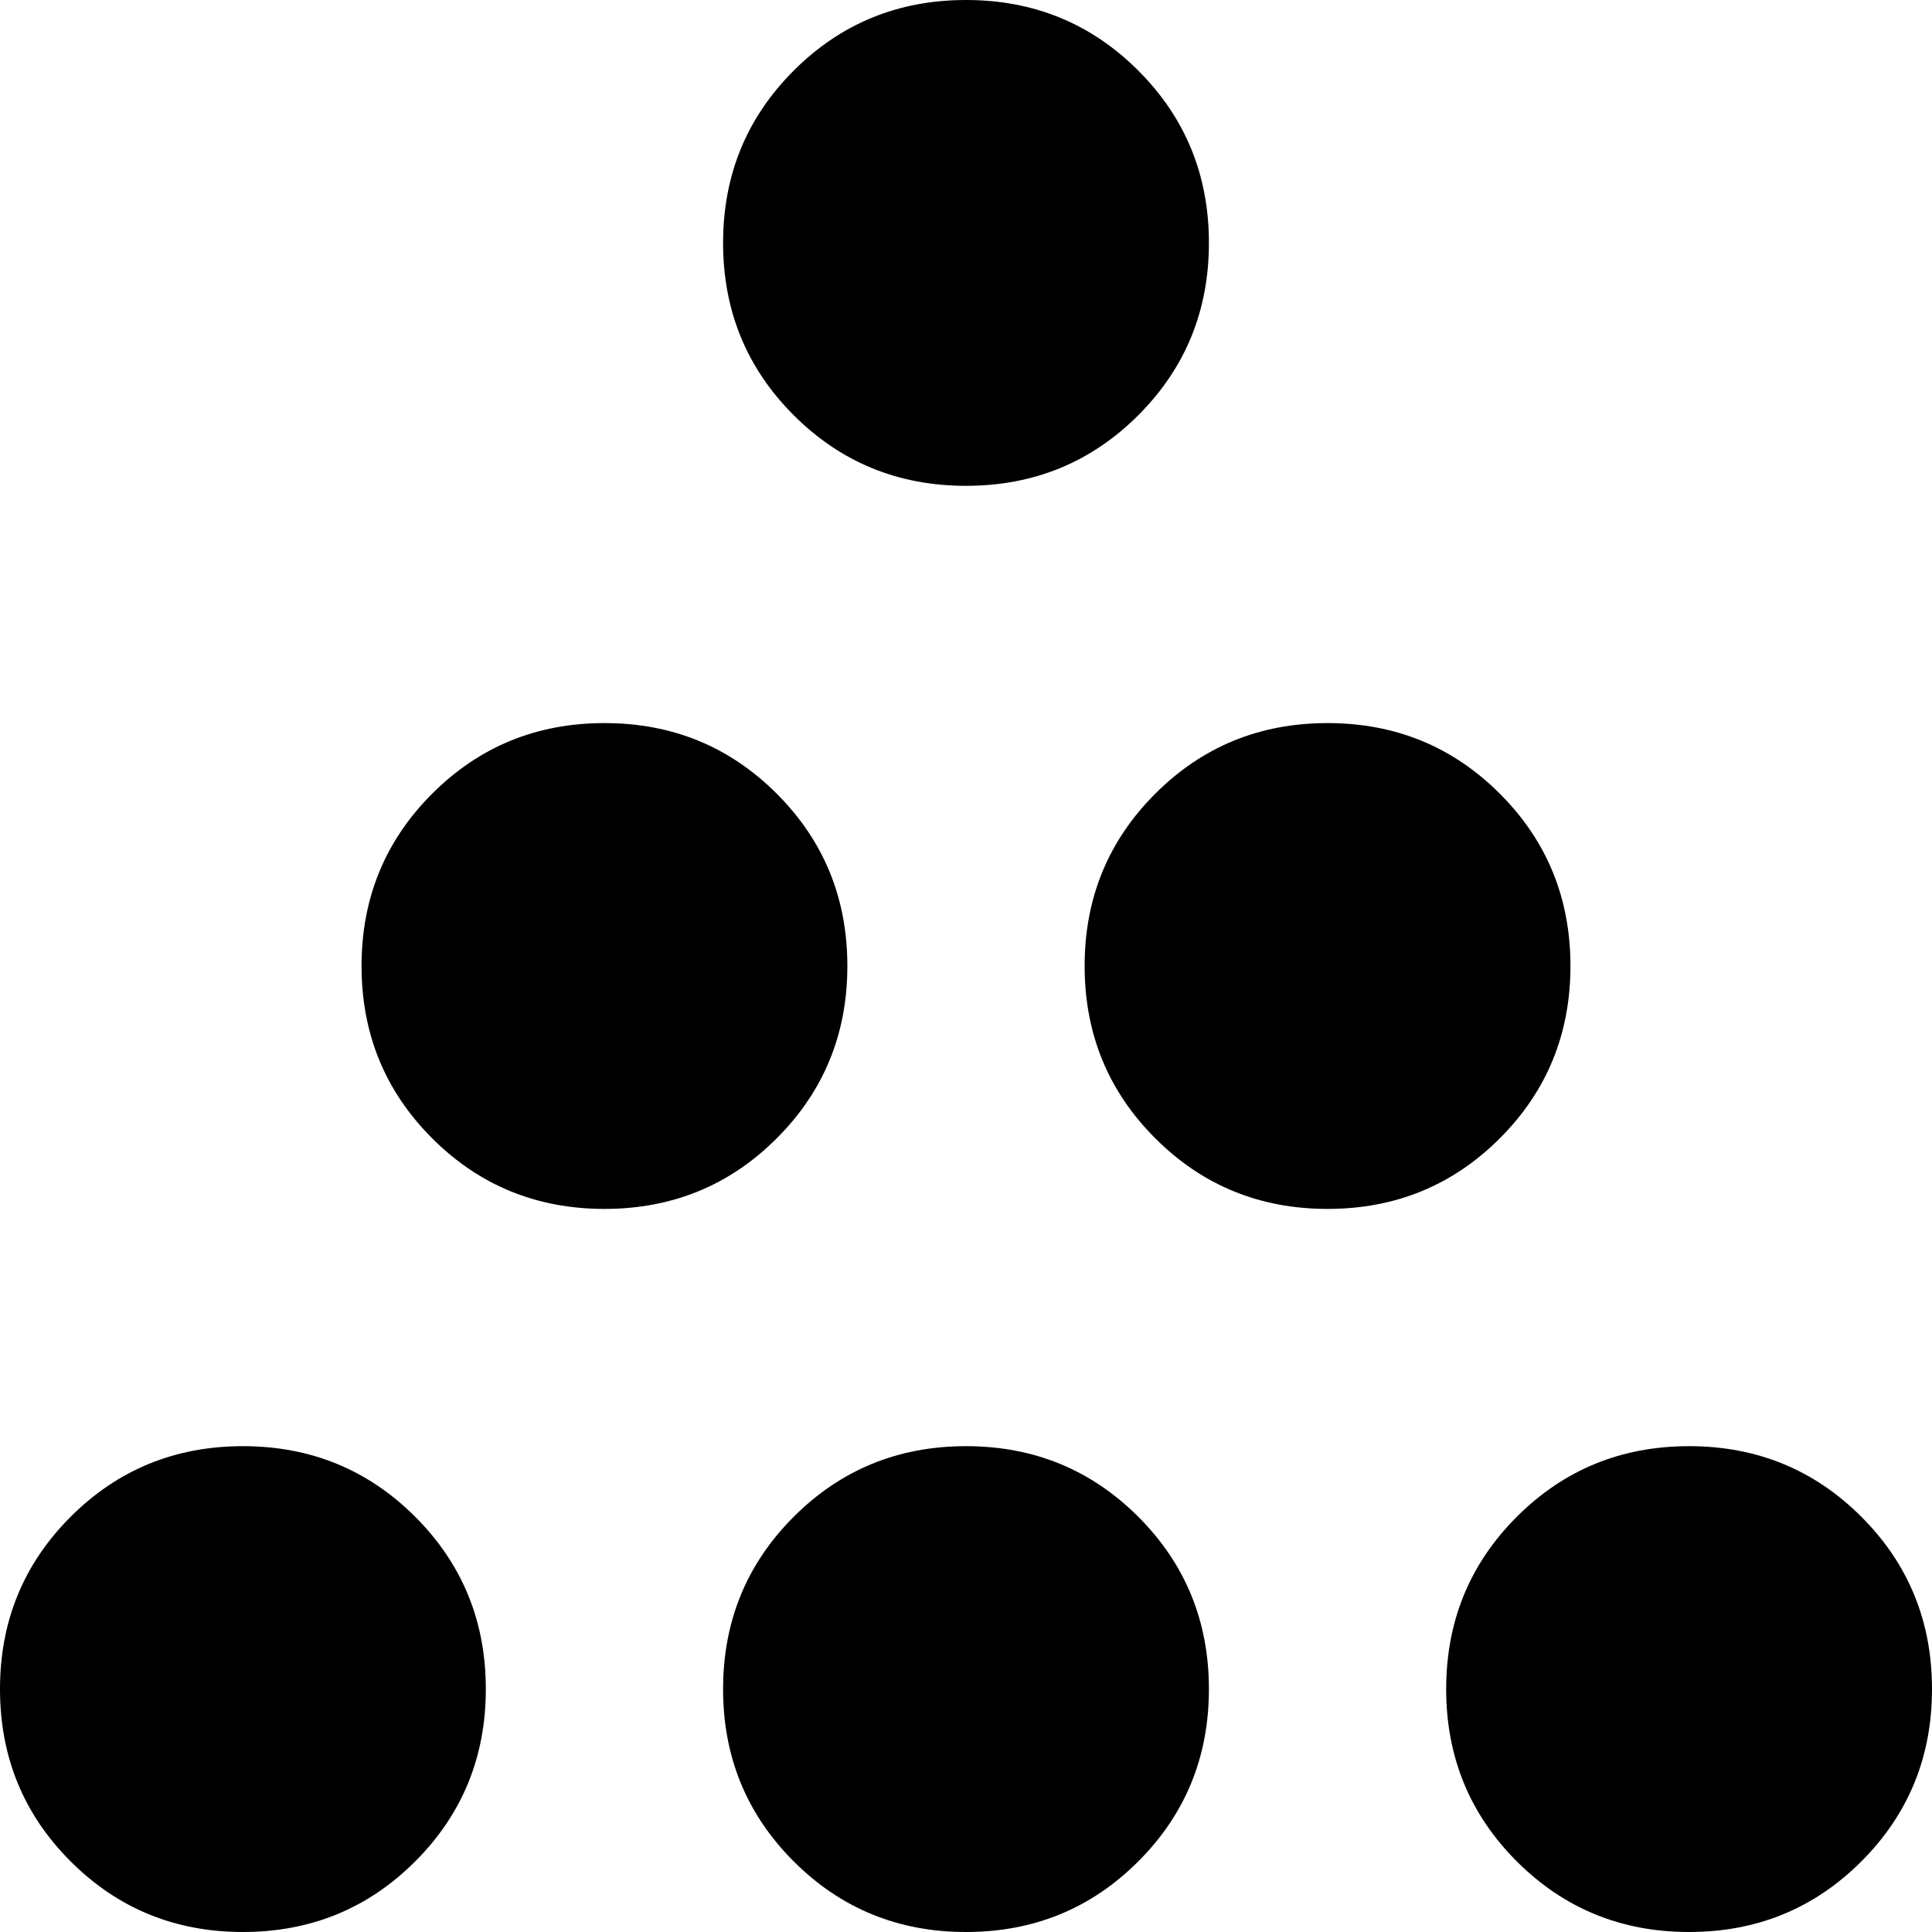 <svg xmlns="http://www.w3.org/2000/svg" viewBox="85 21 342 342">
      <g transform="scale(1 -1) translate(0 -384)">
        <path d="M256 107Q274 107 286.5 94.5Q299 82 299.0 64.0Q299 46 286.5 33.5Q274 21 256.0 21.0Q238 21 225.5 33.5Q213 46 213.0 64.0Q213 82 225.5 94.5Q238 107 256 107ZM320 235Q338 235 350.5 222.5Q363 210 363.0 192.0Q363 174 350.5 161.5Q338 149 320.0 149.0Q302 149 289.5 161.5Q277 174 277.0 192.0Q277 210 289.5 222.5Q302 235 320 235ZM128 107Q146 107 158.5 94.5Q171 82 171.0 64.0Q171 46 158.5 33.5Q146 21 128.0 21.0Q110 21 97.5 33.5Q85 46 85.0 64.0Q85 82 97.5 94.5Q110 107 128 107ZM192 235Q210 235 222.5 222.5Q235 210 235.0 192.0Q235 174 222.5 161.5Q210 149 192.0 149.0Q174 149 161.5 161.5Q149 174 149.0 192.0Q149 210 161.5 222.5Q174 235 192 235ZM256 363Q274 363 286.5 350.5Q299 338 299.0 320.0Q299 302 286.5 289.5Q274 277 256.0 277.0Q238 277 225.5 289.5Q213 302 213.0 320.0Q213 338 225.5 350.5Q238 363 256 363ZM384 107Q402 107 414.5 94.5Q427 82 427.0 64.0Q427 46 414.5 33.5Q402 21 384.0 21.0Q366 21 353.5 33.5Q341 46 341.0 64.0Q341 82 353.5 94.5Q366 107 384 107Z" />
      </g>
    </svg>